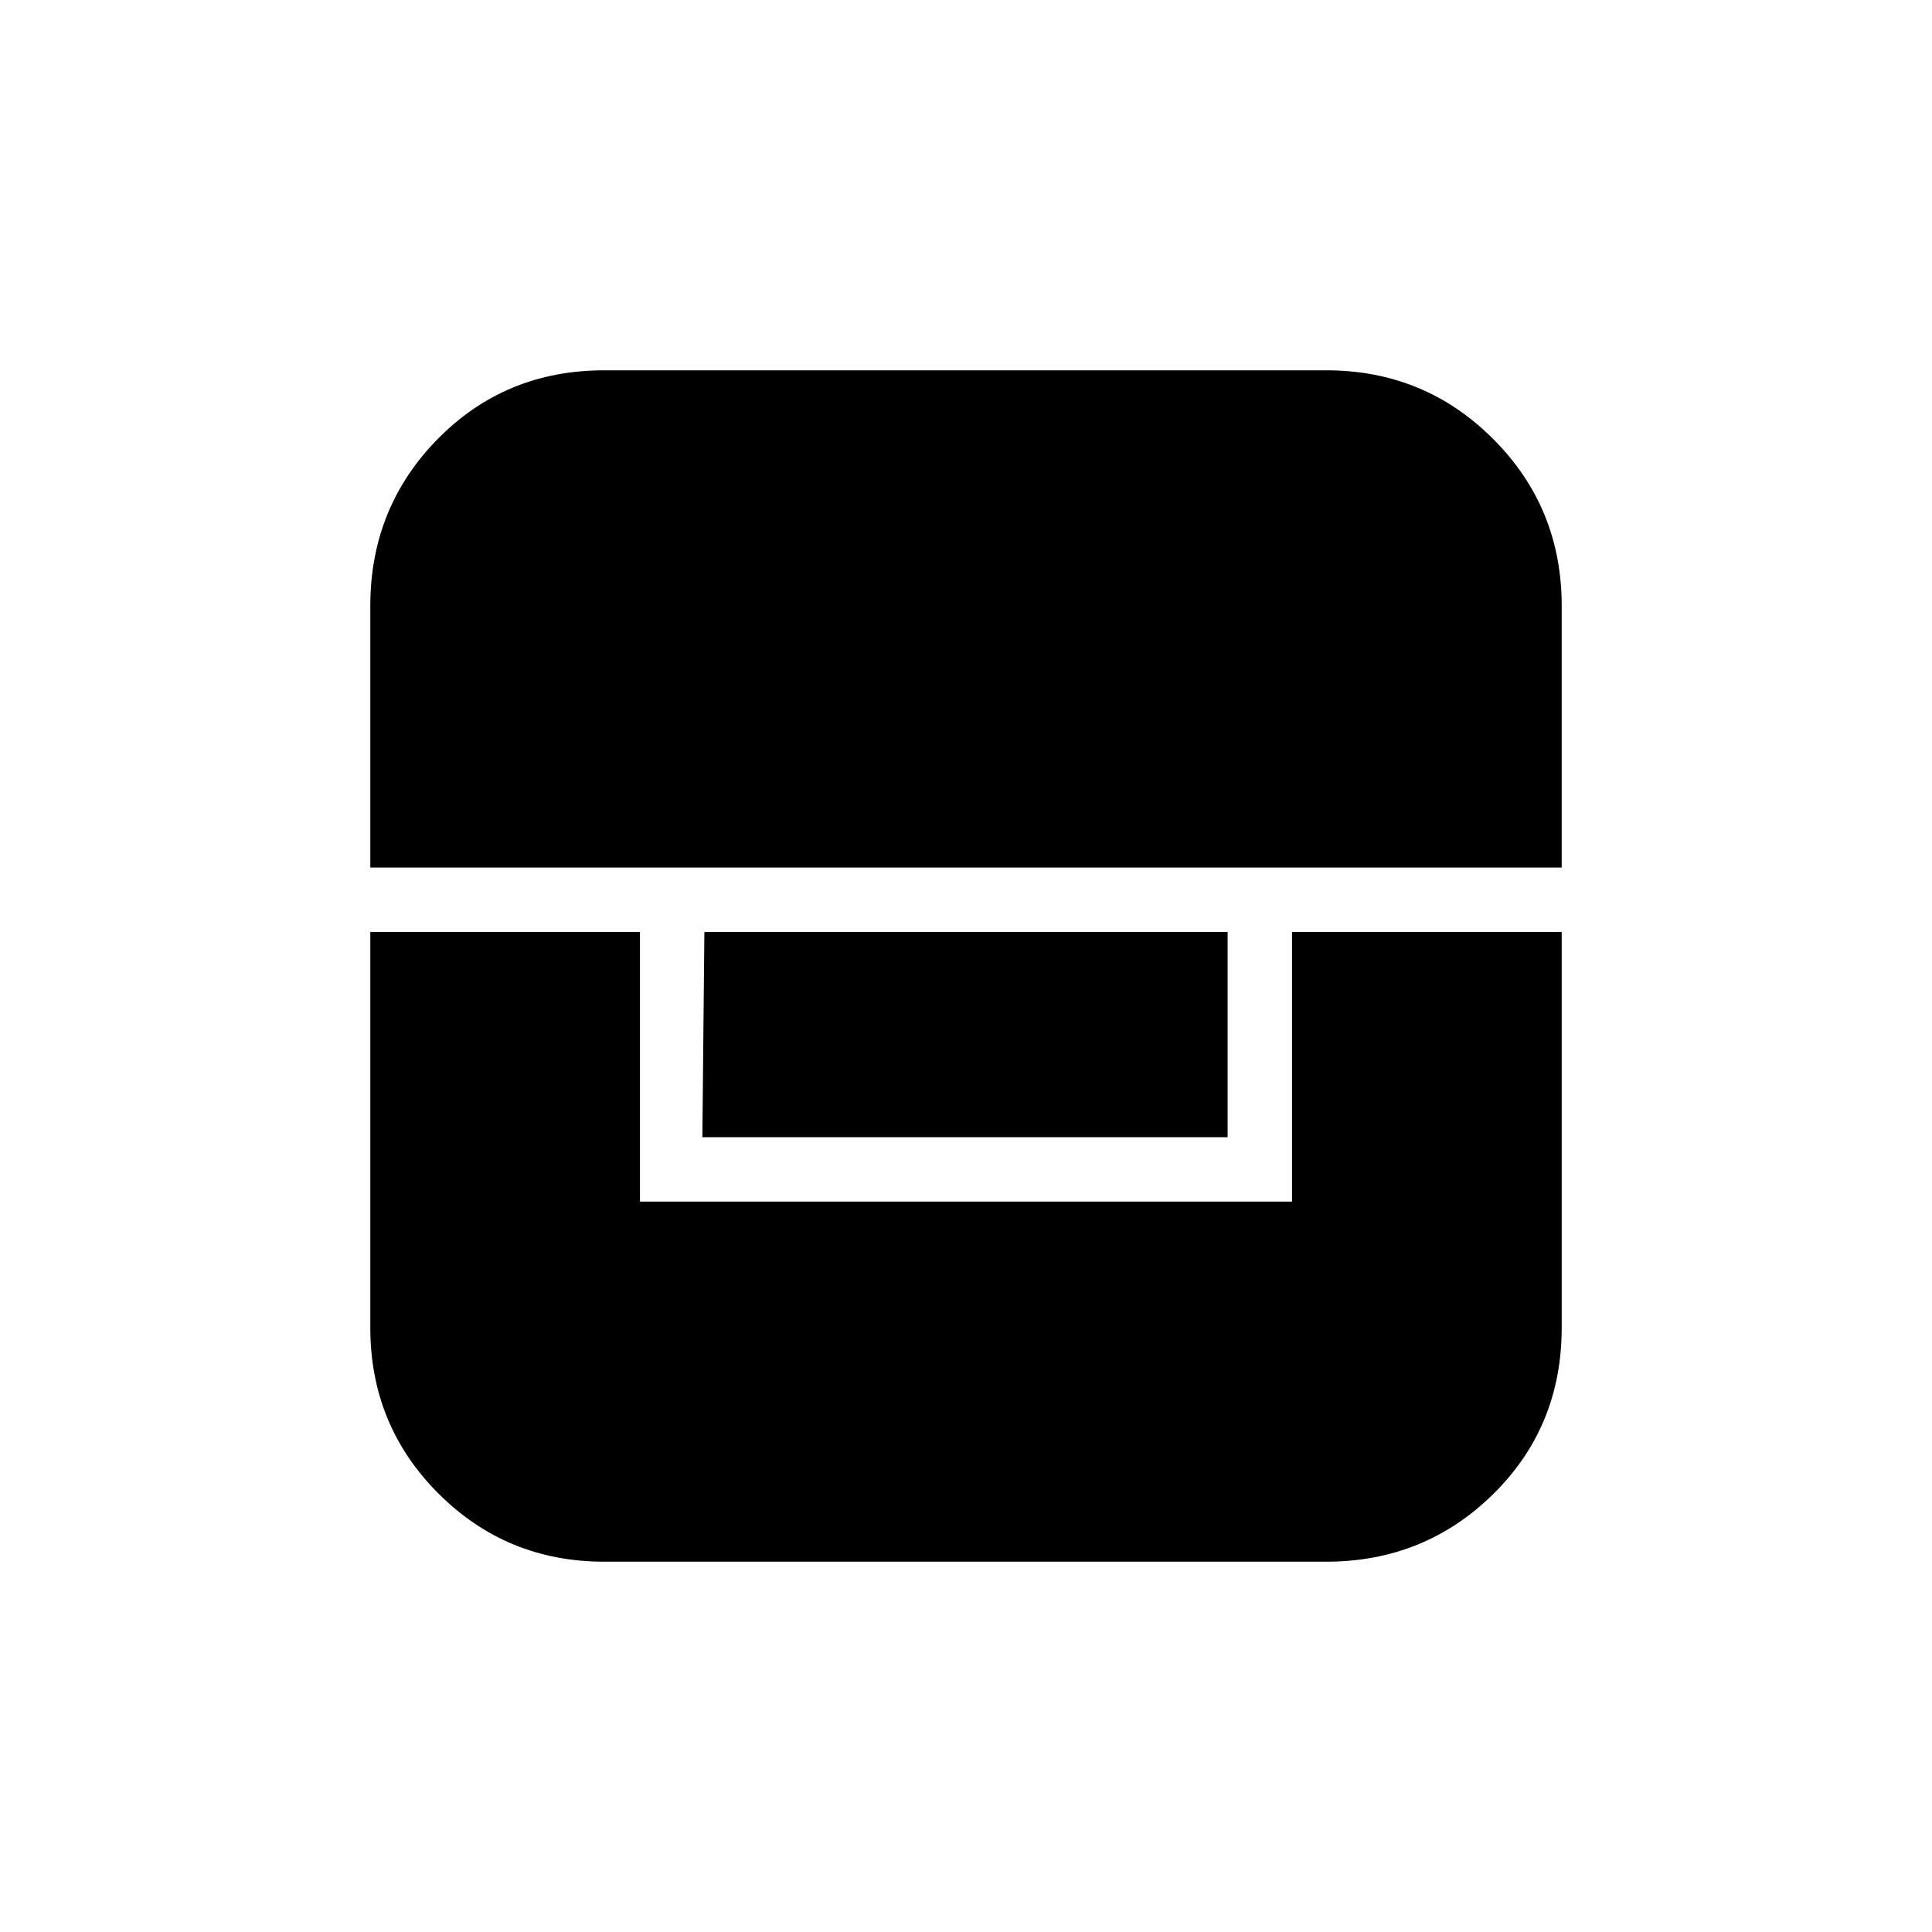 <svg xmlns="http://www.w3.org/2000/svg" height="20" viewBox="0 -960 960 960" width="20"><path d="M184-496.92v196.61q0 48.58 33.87 82.44Q251.73-184 300.31-184h358.61q48.9 0 82.99-33.54Q776-251.08 776-300.31v-196.61H642v134H318v-134H184Zm166 0-1 102h261v-102H350Zm-166-32h592v-130q0-48.9-34.09-82.99Q707.82-776 658.92-776H300.31q-49.23 0-82.77 34.09T184-658.92v130Z"/></svg>